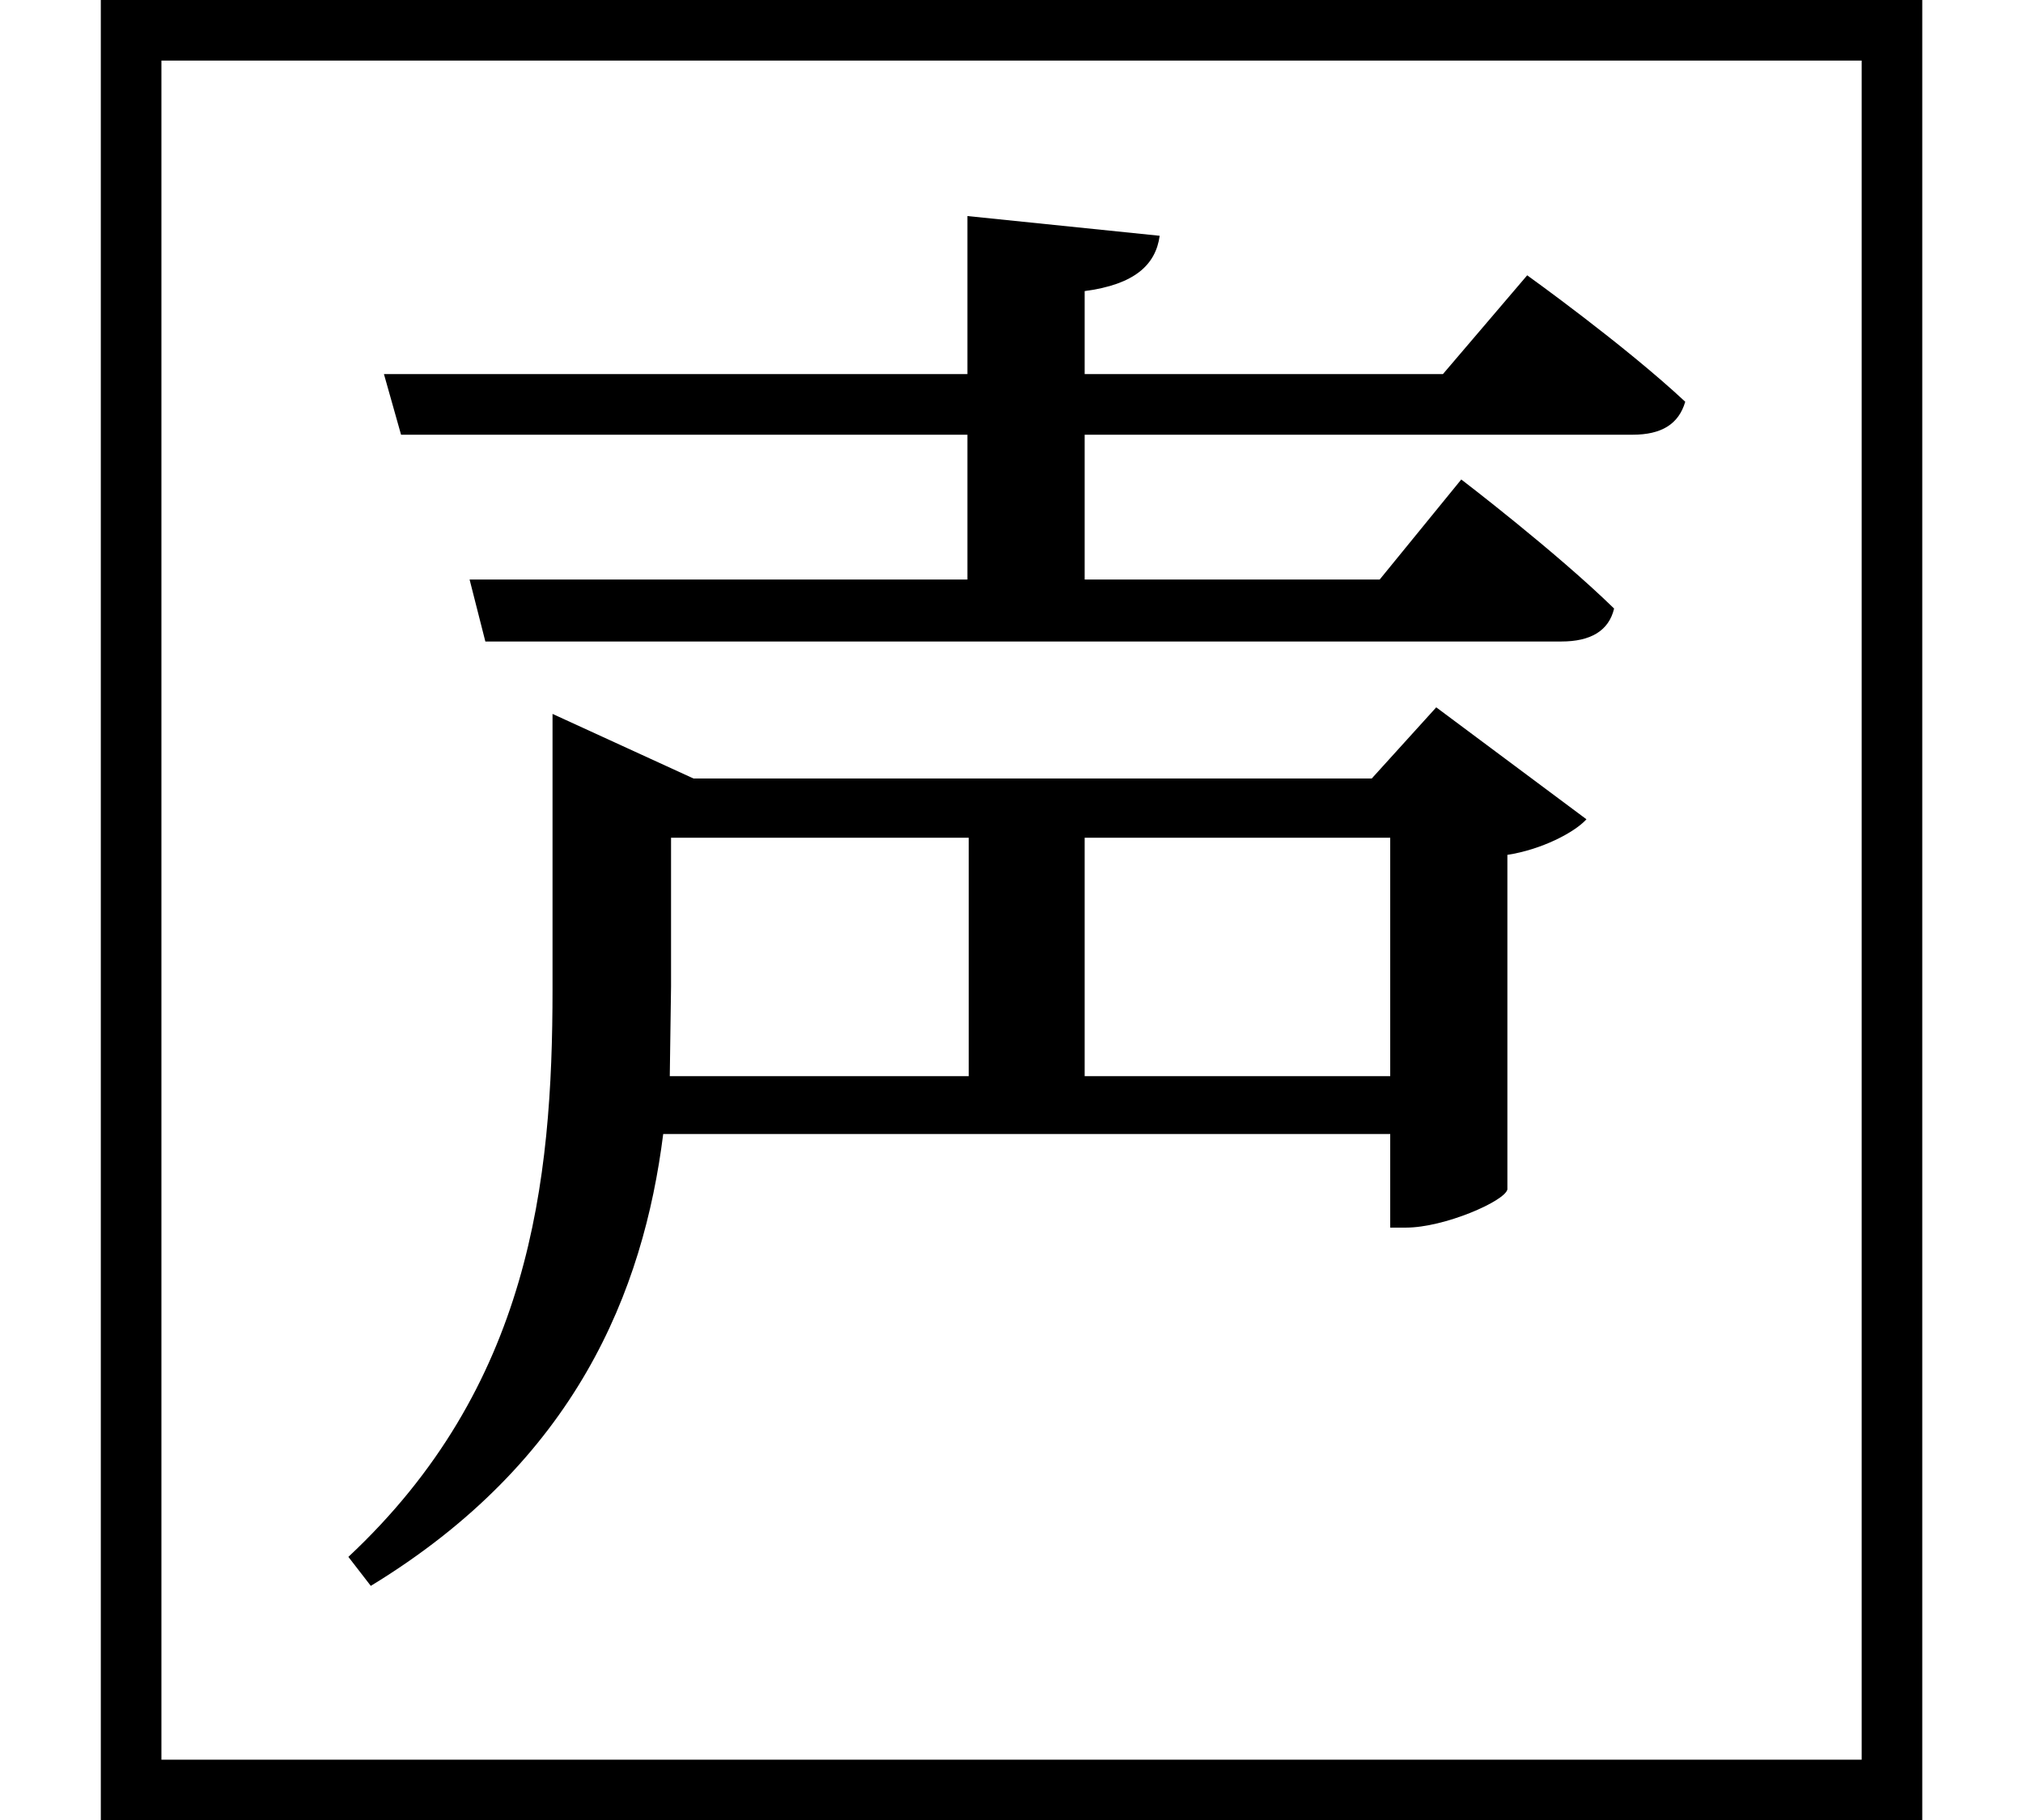 <svg height="21.594" viewBox="0 0 24 21.594" width="24" xmlns="http://www.w3.org/2000/svg">
<path d="M22.828,19.891 L1.219,19.891 L1.219,-1.703 L22.828,-1.703 Z M22.109,19.172 L22.109,-0.984 L1.938,-0.984 L1.938,19.172 Z M6.578,10.891 L6.578,8.156 C6.578,5.859 6.312,3.438 4.156,1.422 L4.422,1.078 C6.859,2.562 7.656,4.578 7.891,6.438 L16.516,6.438 L16.516,5.328 L16.703,5.328 C17.156,5.328 17.875,5.641 17.906,5.781 L17.906,9.75 C18.312,9.812 18.703,10.016 18.844,10.172 L17.062,11.5 L16.297,10.656 L8.25,10.656 L6.578,11.422 Z M16.516,9.953 L16.516,7.125 L12.891,7.125 L12.891,9.953 Z M11.516,9.953 L11.516,7.125 L7.969,7.125 L7.984,8.188 L7.984,9.953 Z M18.141,16.625 L17.141,15.453 L12.891,15.453 L12.891,16.438 C13.484,16.516 13.734,16.75 13.781,17.094 L11.5,17.328 L11.5,15.453 L4.578,15.453 L4.781,14.734 L11.5,14.734 L11.5,13.016 L5.594,13.016 L5.781,12.281 L18.547,12.281 C18.891,12.281 19.109,12.406 19.172,12.672 C18.484,13.344 17.359,14.203 17.359,14.203 L16.391,13.016 L12.891,13.016 L12.891,14.734 L19.391,14.734 C19.734,14.734 19.938,14.859 20.016,15.125 C19.297,15.797 18.141,16.625 18.141,16.625 Z" transform="translate(-0.023, 19.891) scale(1, -1)"/>
</svg>
